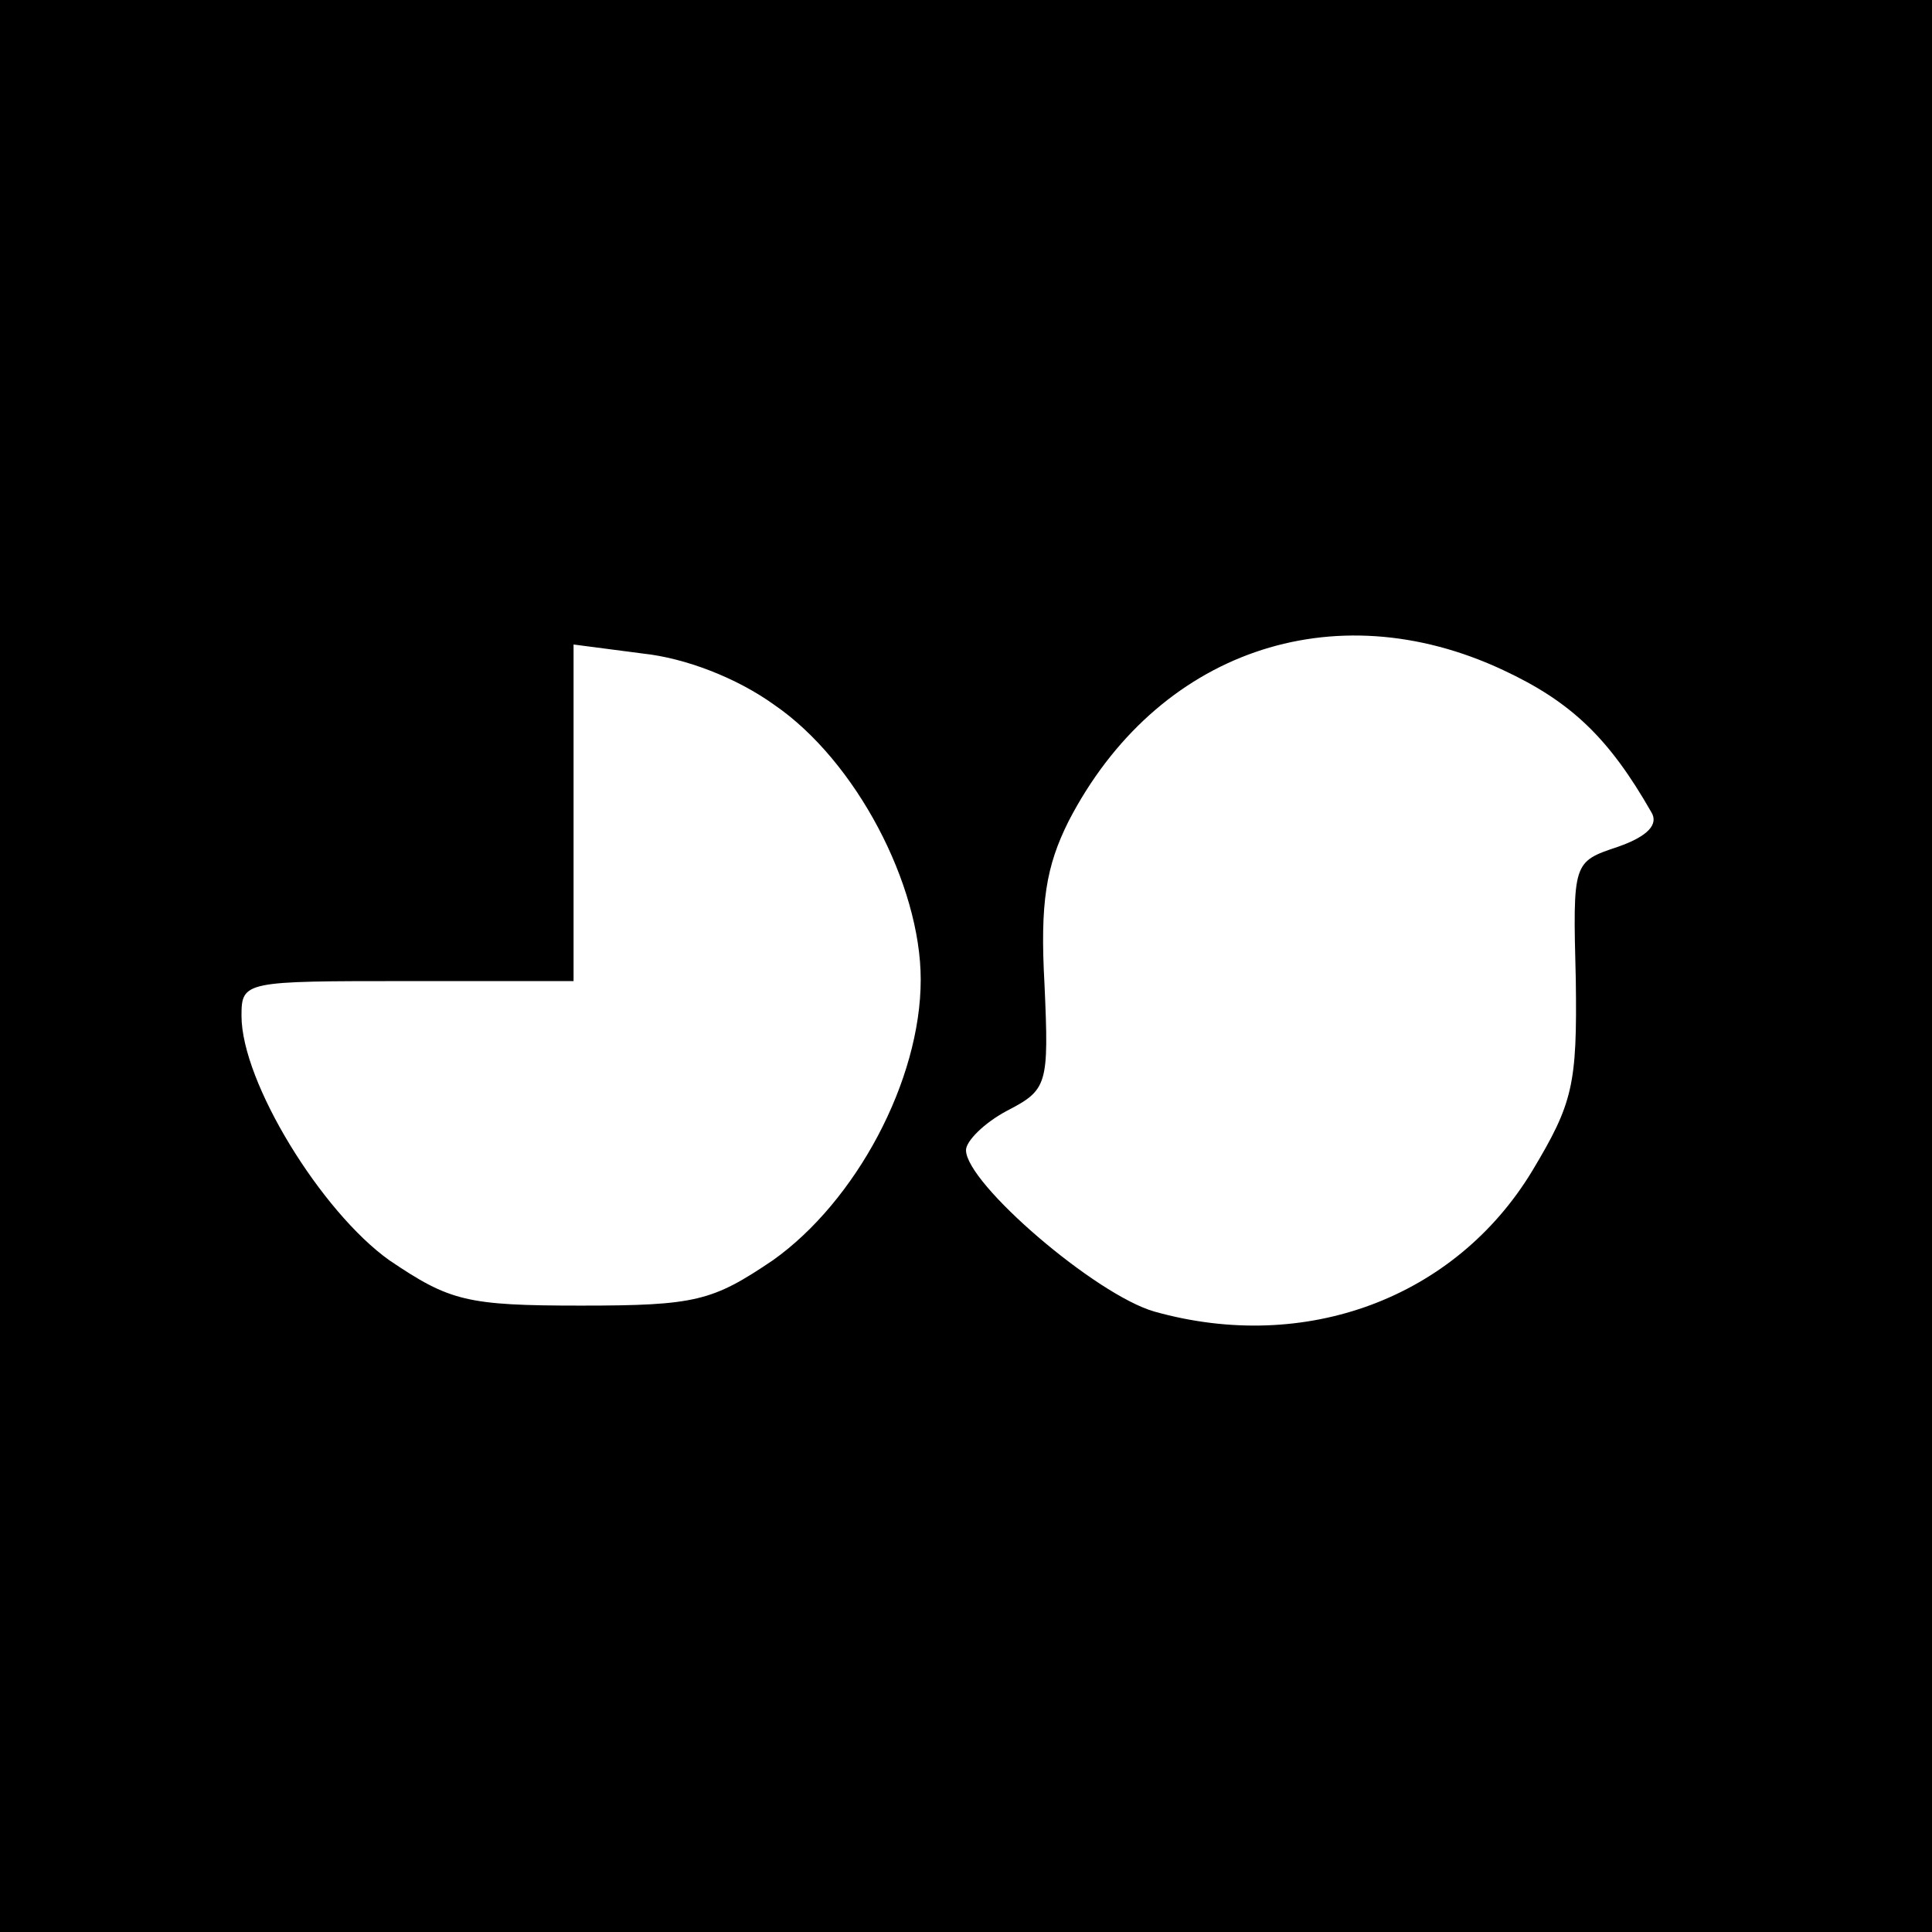 <?xml version="1.0" standalone="no"?>
<!DOCTYPE svg PUBLIC "-//W3C//DTD SVG 20010904//EN"
 "http://www.w3.org/TR/2001/REC-SVG-20010904/DTD/svg10.dtd">
<svg version="1.0" xmlns="http://www.w3.org/2000/svg"
 width="128pt" height="128pt" viewBox="0 0 128 128"
 preserveAspectRatio="xMidYMid meet">
<g transform="translate(0,128) scale(0.1,-0.1)"
fill="#000000" stroke="none">
<path d="M0 640 l0 -640 640 0 640 0 0 640 0 640 -640 0 -640 0 0 -640z m996
196 c45 -21 70 -45 98 -94 5 -8 -2 -16 -22 -23 -30 -10 -30 -10 -28 -88 1 -70
-2 -82 -29 -127 -51 -84 -150 -121 -250 -93 -39 11 -125 85 -125 107 0 6 12
18 27 26 27 14 28 17 25 84 -3 54 1 78 16 108 58 112 175 153 288 100z m-483
-23 c54 -37 97 -119 97 -182 0 -67 -43 -147 -98 -186 -40 -27 -51 -30 -127
-30 -76 0 -87 3 -127 30 -45 32 -98 118 -98 162 0 23 2 23 110 23 l110 0 0
111 0 112 46 -6 c28 -3 62 -16 87 -34z"/>
</g>
</svg>
